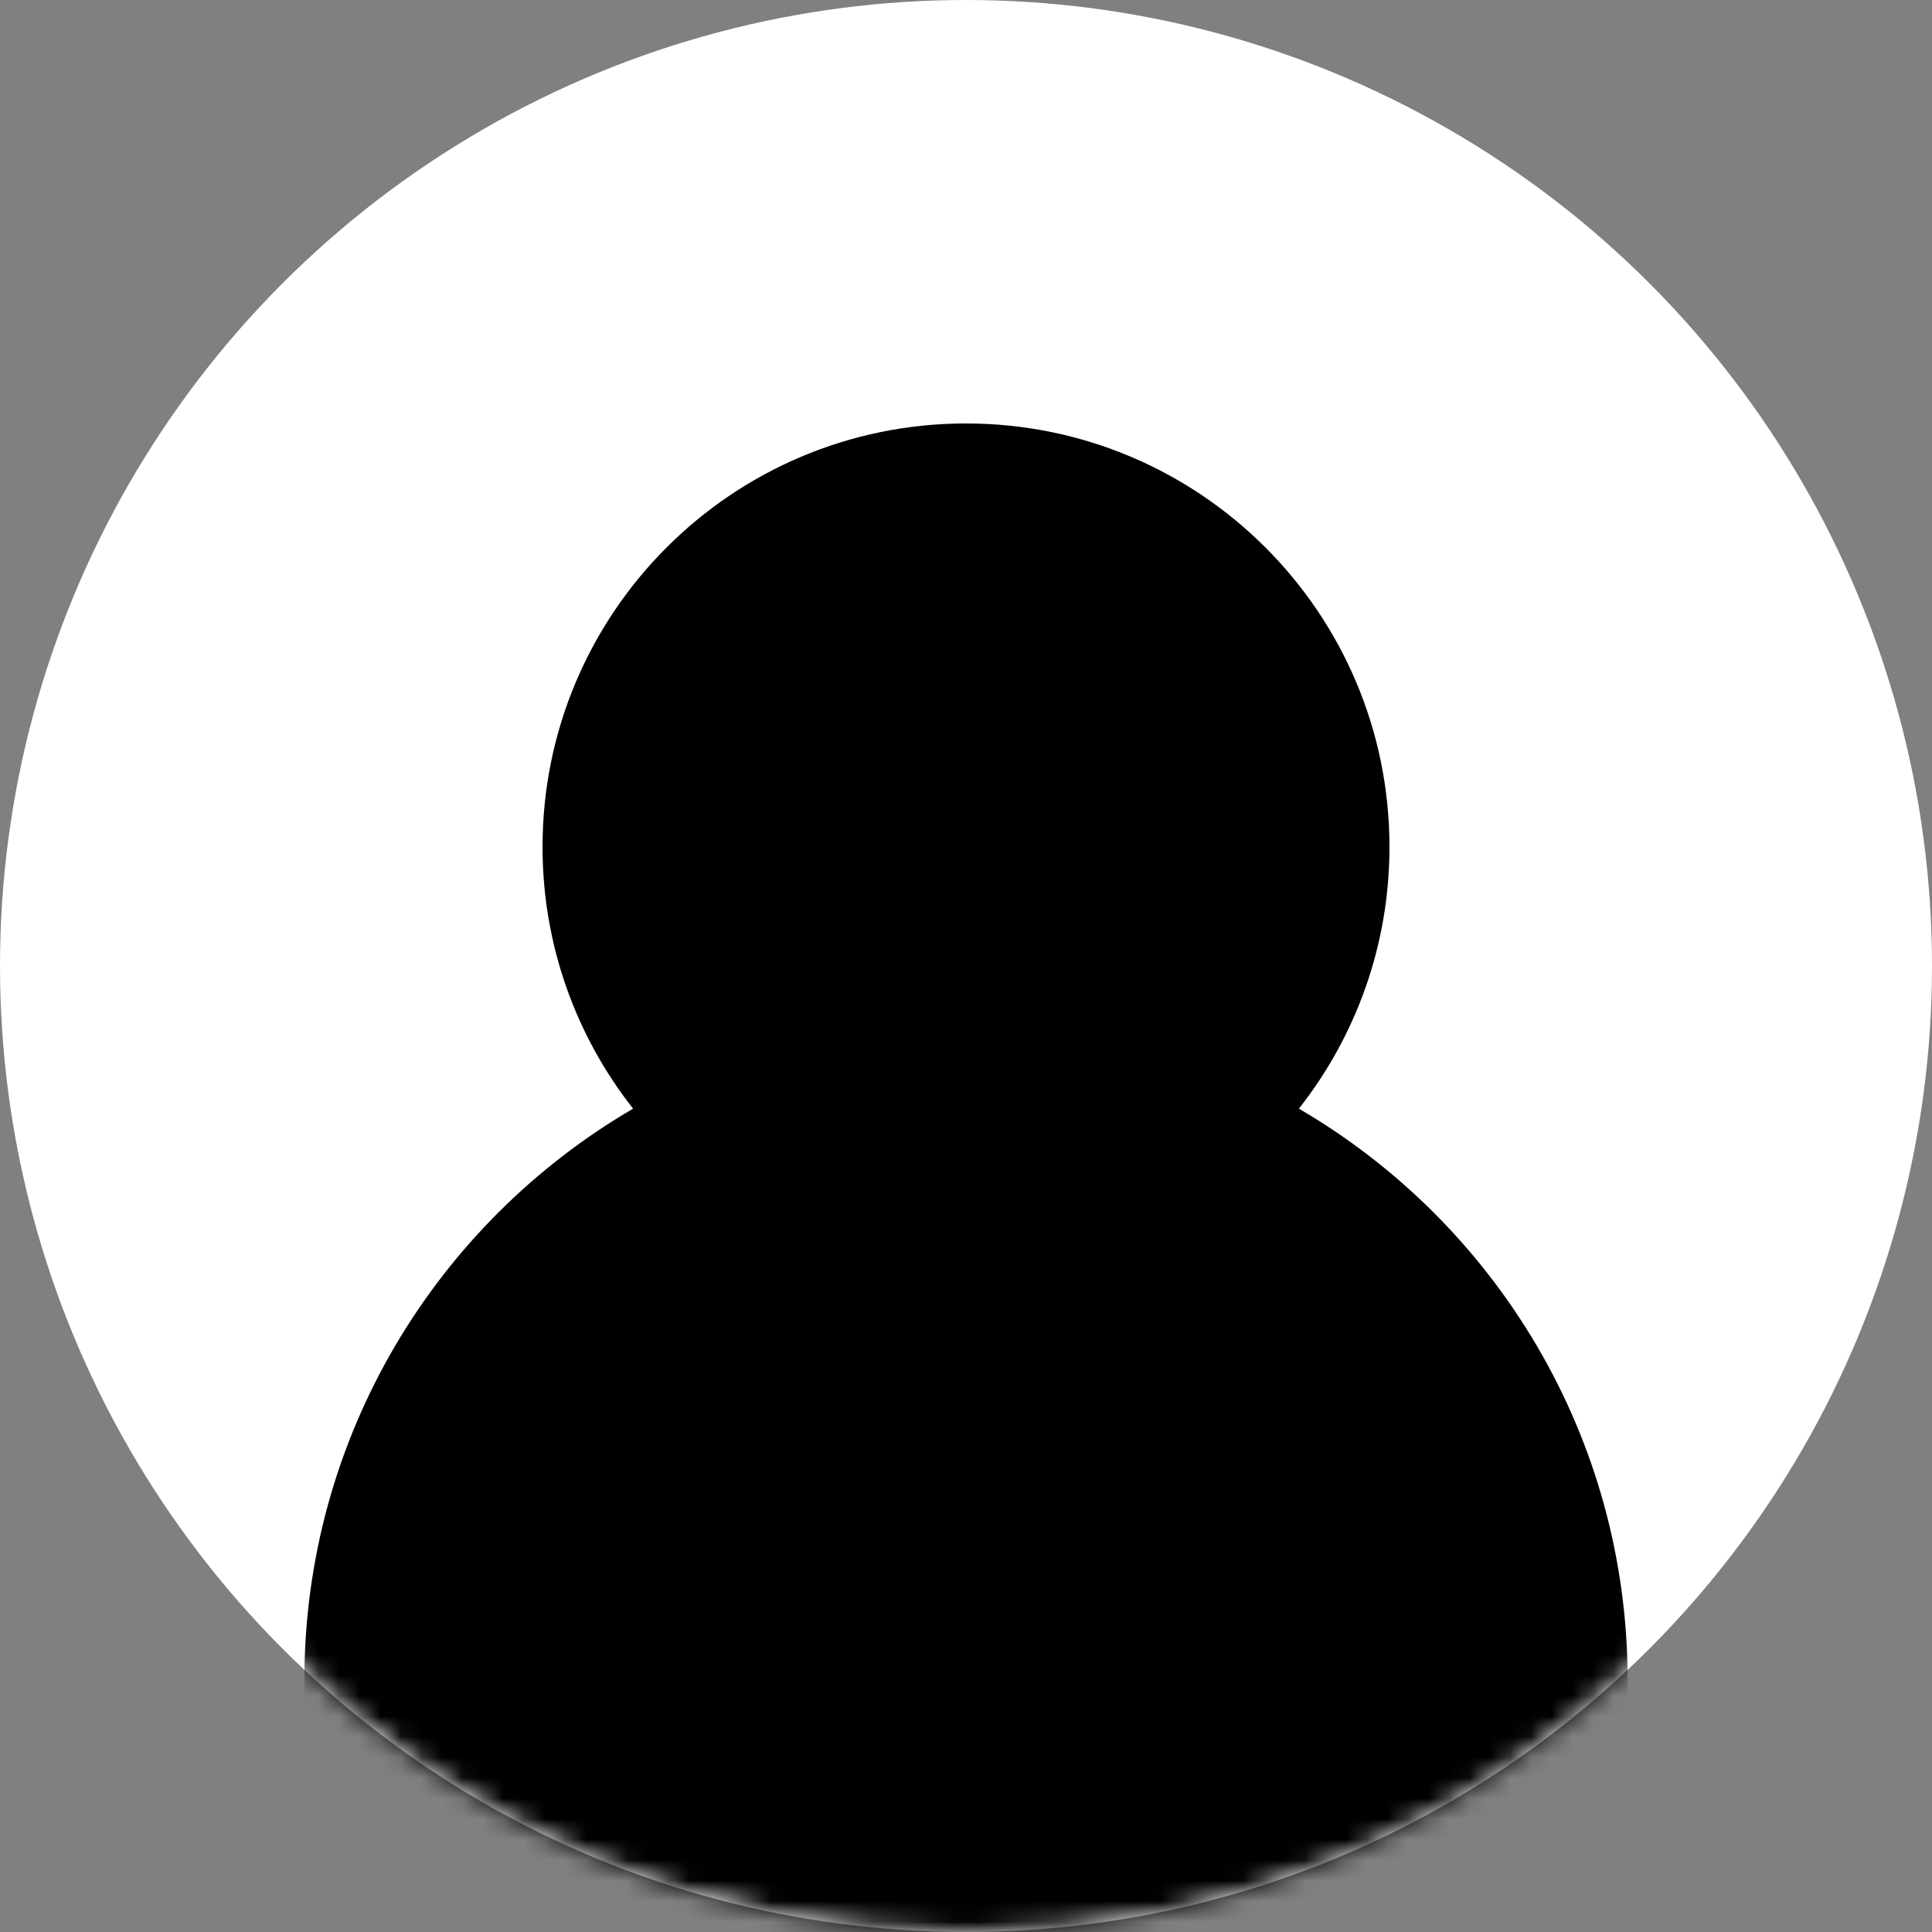 <svg width="94" height="94" viewBox="0 0 94 94" fill="none" xmlns="http://www.w3.org/2000/svg">
<rect x="0" y="0" width="94" height="94" fill="#808080" stroke="none"/>
<circle cx="47" cy="47" r="47" fill="white"/>
<mask id="mask0_65_2610" style="mask-type:alpha" maskUnits="userSpaceOnUse" x="0" y="0" width="94" height="94">
<circle cx="47" cy="47" r="47" fill="white"/>
</mask>
<g mask="url(#mask0_65_2610)">
<path fill-rule="evenodd" clip-rule="evenodd" d="M63.197 53.941C65.956 50.435 67.603 46.013 67.603 41.206C67.603 29.827 58.379 20.603 47 20.603C35.621 20.603 26.397 29.827 26.397 41.206C26.397 46.013 28.044 50.435 30.803 53.941C21.237 59.521 14.808 69.893 14.808 81.767C14.808 99.546 29.221 113.959 47 113.959C64.779 113.959 79.192 99.546 79.192 81.767C79.192 69.893 72.763 59.521 63.197 53.941Z" fill="black"/>
</g>
</svg>
